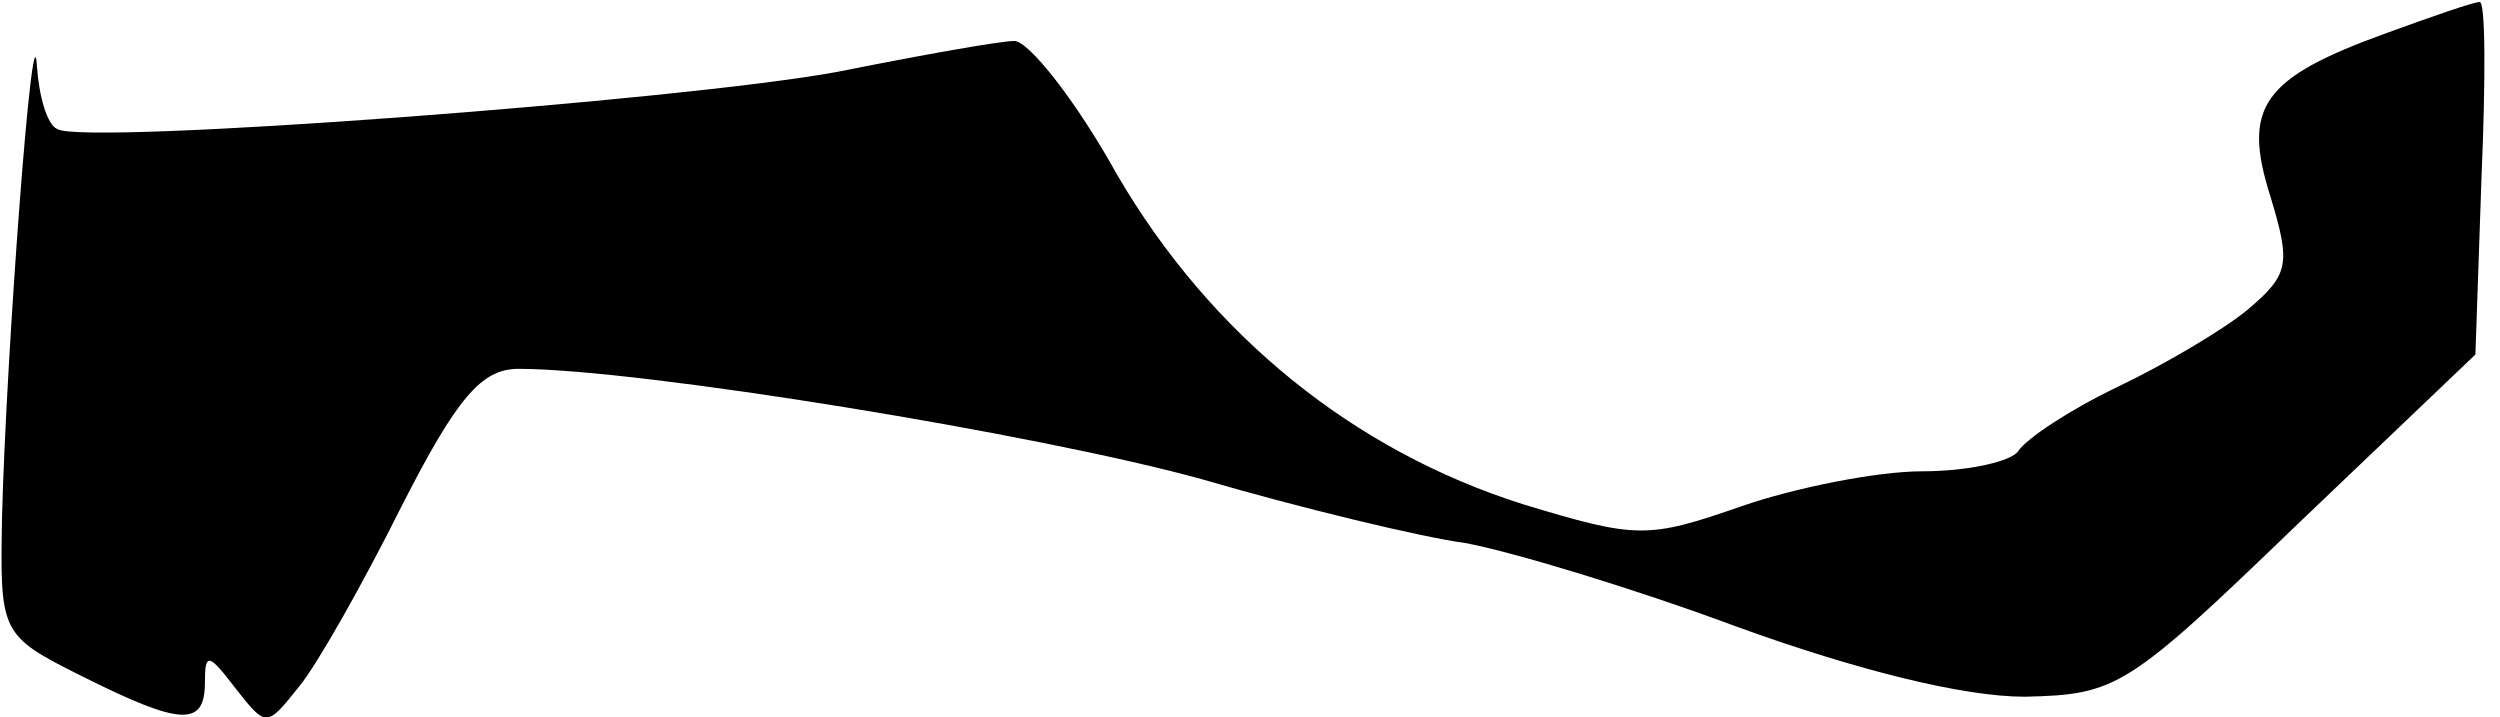 <?xml version="1.0" standalone="no"?>
<!DOCTYPE svg PUBLIC "-//W3C//DTD SVG 20010904//EN"
 "http://www.w3.org/TR/2001/REC-SVG-20010904/DTD/svg10.dtd">
<svg version="1.0" xmlns="http://www.w3.org/2000/svg"
 width="122pt" height="35pt" viewBox="0 0 122 35"
 preserveAspectRatio="xMidYMid meet">
<g transform="translate(0,35) scale(0.1,-0.1)"
fill="#000000" stroke="none">
<path fill="#000000" stroke="none" d="M1165 334 c-61 -22 -71 -36 -57 -80 10
-33 9 -38 -11 -55 -12 -10 -41 -27 -64 -38 -23 -11 -44 -25 -48 -31 -3 -5 -24
-10 -47 -10 -22 0 -62 -8 -88 -17 -46 -16 -51 -16 -107 1 -82 26 -152 82 -198
161 -20 36 -43 65 -50 65 -7 0 -46 -7 -86 -15 -75 -14 -368 -36 -381 -28 -5 2
-9 16 -10 31 -2 33 -15 -142 -17 -220 -1 -57 -1 -58 39 -78 48 -24 60 -25 60
-3 0 15 2 14 15 -3 15 -19 15 -19 31 1 9 11 31 50 50 88 27 53 39 67 57 67 59
0 255 -32 334 -54 48 -14 106 -28 128 -31 22 -4 82 -22 133 -41 58 -21 110
-34 140 -34 45 1 50 4 133 84 l87 83 3 87 c2 47 2 86 -1 85 -3 0 -23 -7 -45
-15z"/>
</g>
</svg>
